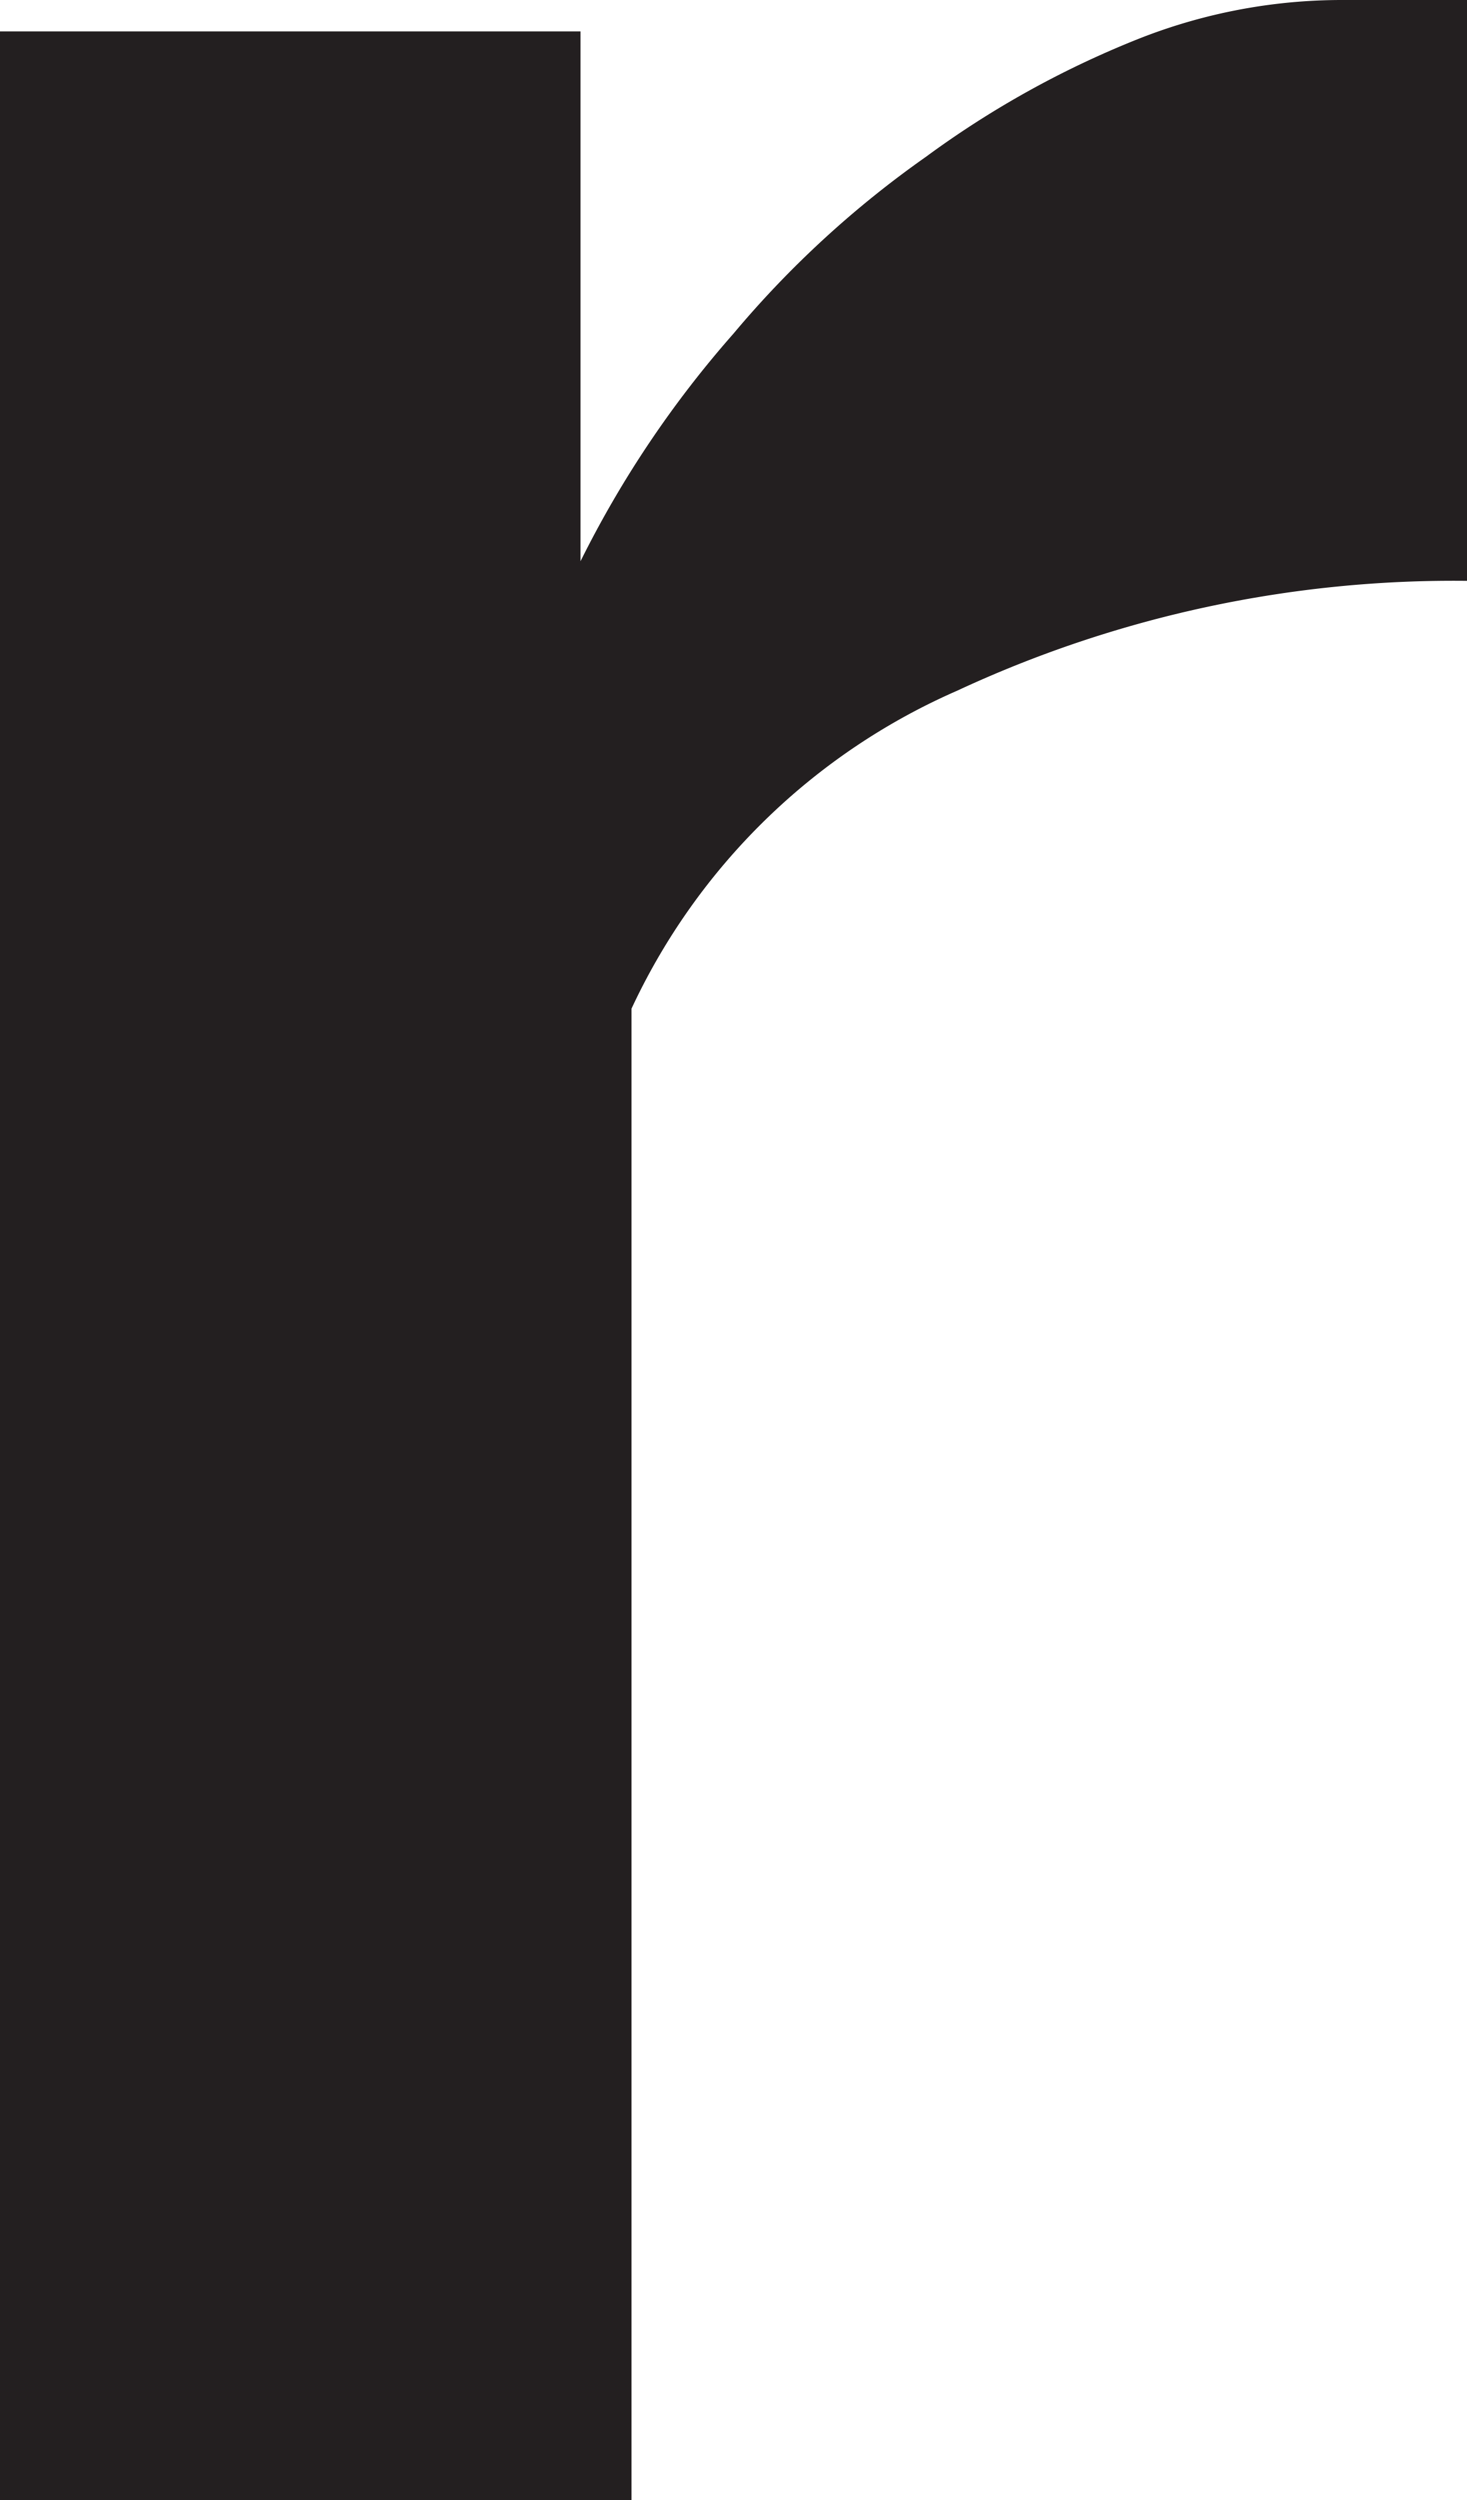 <svg xmlns="http://www.w3.org/2000/svg" viewBox="0 0 3.74 6.37"><defs><style>.cls-1{fill:#231f20;}</style></defs><g id="Layer_2" data-name="Layer 2"><g id="Layer_1-2" data-name="Layer 1"><path class="cls-1" d="M3.74,1.48a3,3,0,0,0-1.3.28,1.64,1.64,0,0,0-.83.81v3.8H0V.08H1.48V1.43A2.68,2.68,0,0,1,1.87.85,2.56,2.56,0,0,1,2.36.4,2.43,2.43,0,0,1,2.9.1,1.41,1.41,0,0,1,3.42,0h.32Z"/></g></g></svg>